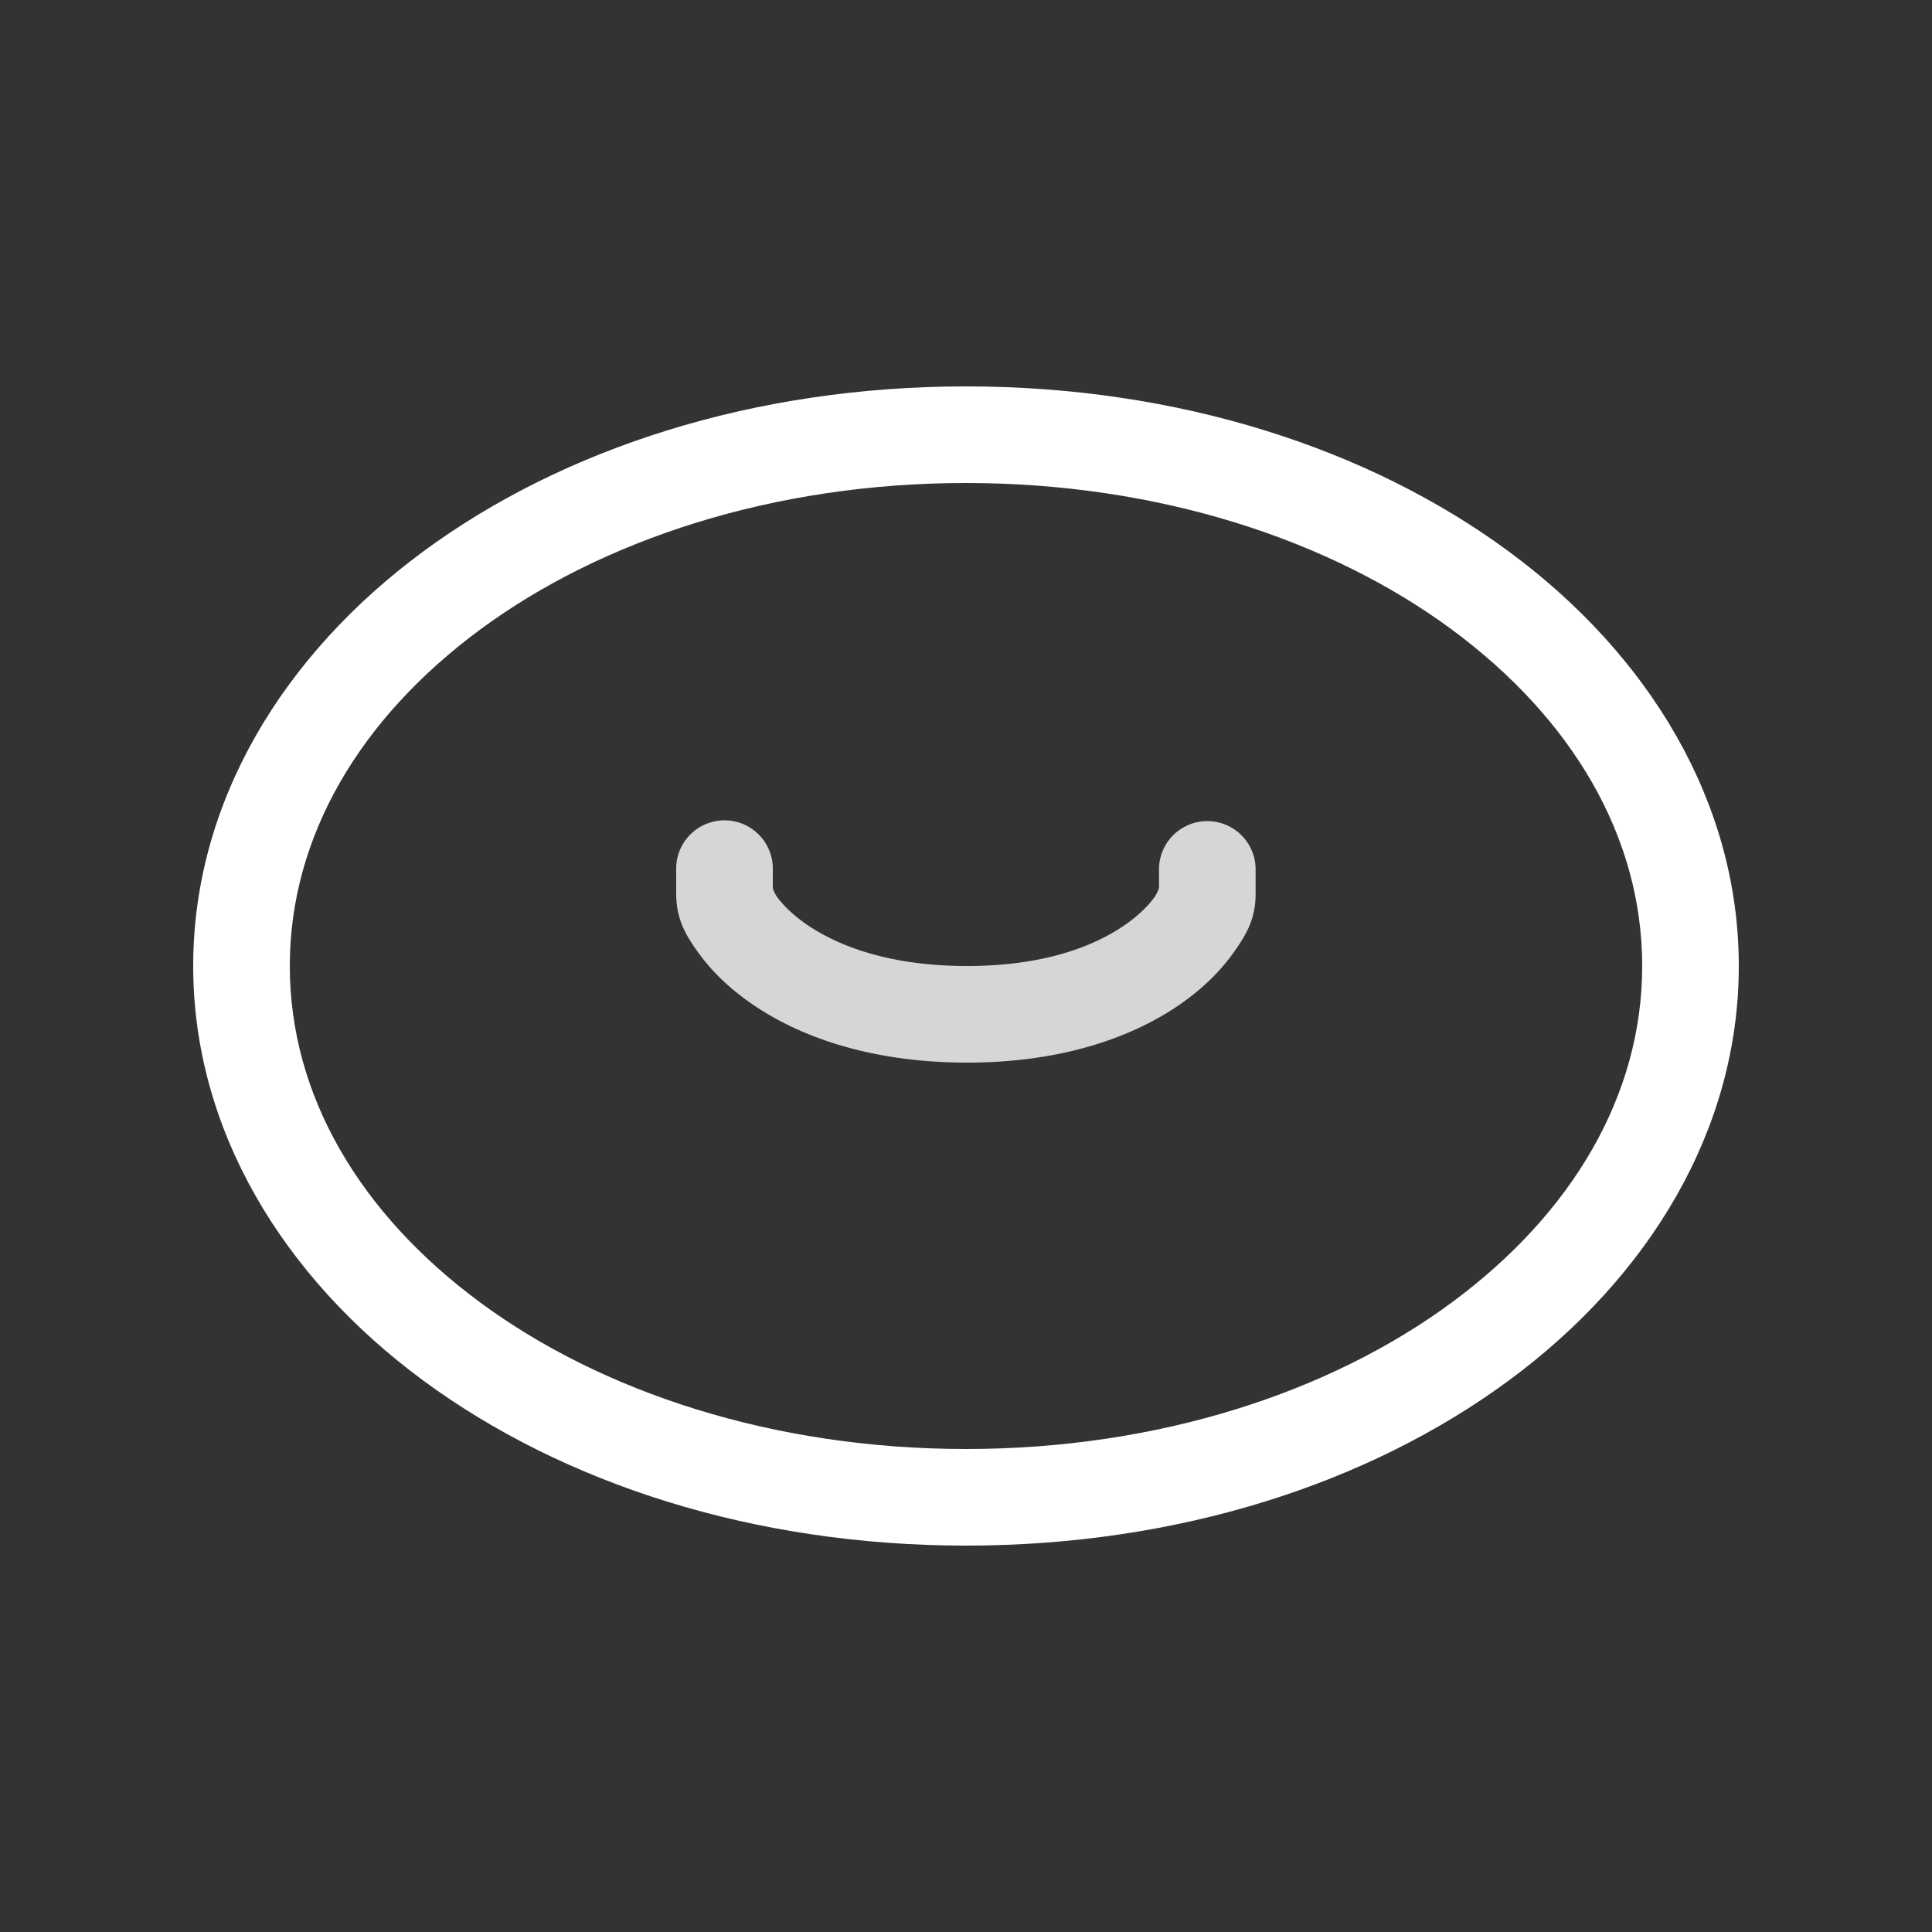 <svg xmlns="http://www.w3.org/2000/svg" height="64" width="64" viewBox="171 386 20 20">
  <rect x="171" y="386" width="20" height="20" fill="#333333" stroke="none"/>
  <g id="g6344" style="fill: #ffffff;" data-label="S-9">
    <path id="path17355-2" d="m 181,390 c -2.195,0 -4.17,0.641 -5.619,1.709 -1.449,1.068 -2.381,2.592 -2.381,4.291 0,1.699 0.932,3.223 2.381,4.291 C 176.83,401.359 178.805,402 181,402 c 2.195,0 4.17,-0.641 5.619,-1.709 C 188.068,399.223 189,397.699 189,396 c 0,-1.699 -0.932,-3.223 -2.381,-4.291 C 185.17,390.641 183.195,390 181,390 Z m 0,1 c 1.999,0 3.773,0.591 5.025,1.514 C 187.277,393.437 188,394.663 188,396 c 0,1.337 -0.723,2.563 -1.975,3.486 C 184.773,400.409 182.999,401 181,401 c -1.999,0 -3.773,-0.591 -5.025,-1.514 C 174.723,398.563 174,397.337 174,396 c 0,-1.337 0.723,-2.563 1.975,-3.486 C 177.227,391.591 179.001,391 181,391 Z" style="fill: #ffffff; fill-rule: evenodd; stroke-linecap: round; stroke-linejoin: round;"></path>
    <path id="path17357" d="M 178.492,394.492 A 0.5,0.5 0 0 0 178,395.002 v 0.25 c 5.5e-4,0.268 0.101,0.433 0.234,0.617 0.134,0.185 0.321,0.369 0.566,0.535 0.491,0.333 1.218,0.593 2.197,0.596 0.981,0.003 1.712,-0.257 2.203,-0.592 0.246,-0.168 0.431,-0.353 0.564,-0.539 0.133,-0.185 0.234,-0.35 0.234,-0.617 v -0.002 -0.248 a 0.5,0.5 0 1 0 -1,-0.004 v 0.252 c 0,-0.112 0.009,-0.041 -0.047,0.037 -0.056,0.079 -0.16,0.189 -0.316,0.295 -0.312,0.213 -0.83,0.42 -1.635,0.418 -0.805,-0.002 -1.328,-0.212 -1.641,-0.424 -0.156,-0.106 -0.26,-0.215 -0.316,-0.293 C 178.989,395.205 179,395.137 179,395.25 v -0.252 a 0.5,0.5 0 0 0 -0.508,-0.506 z" style="opacity: 0.8; fill: #ffffff; fill-rule: evenodd; stroke-linecap: round; stroke-linejoin: round;"></path>
  </g>
</svg>